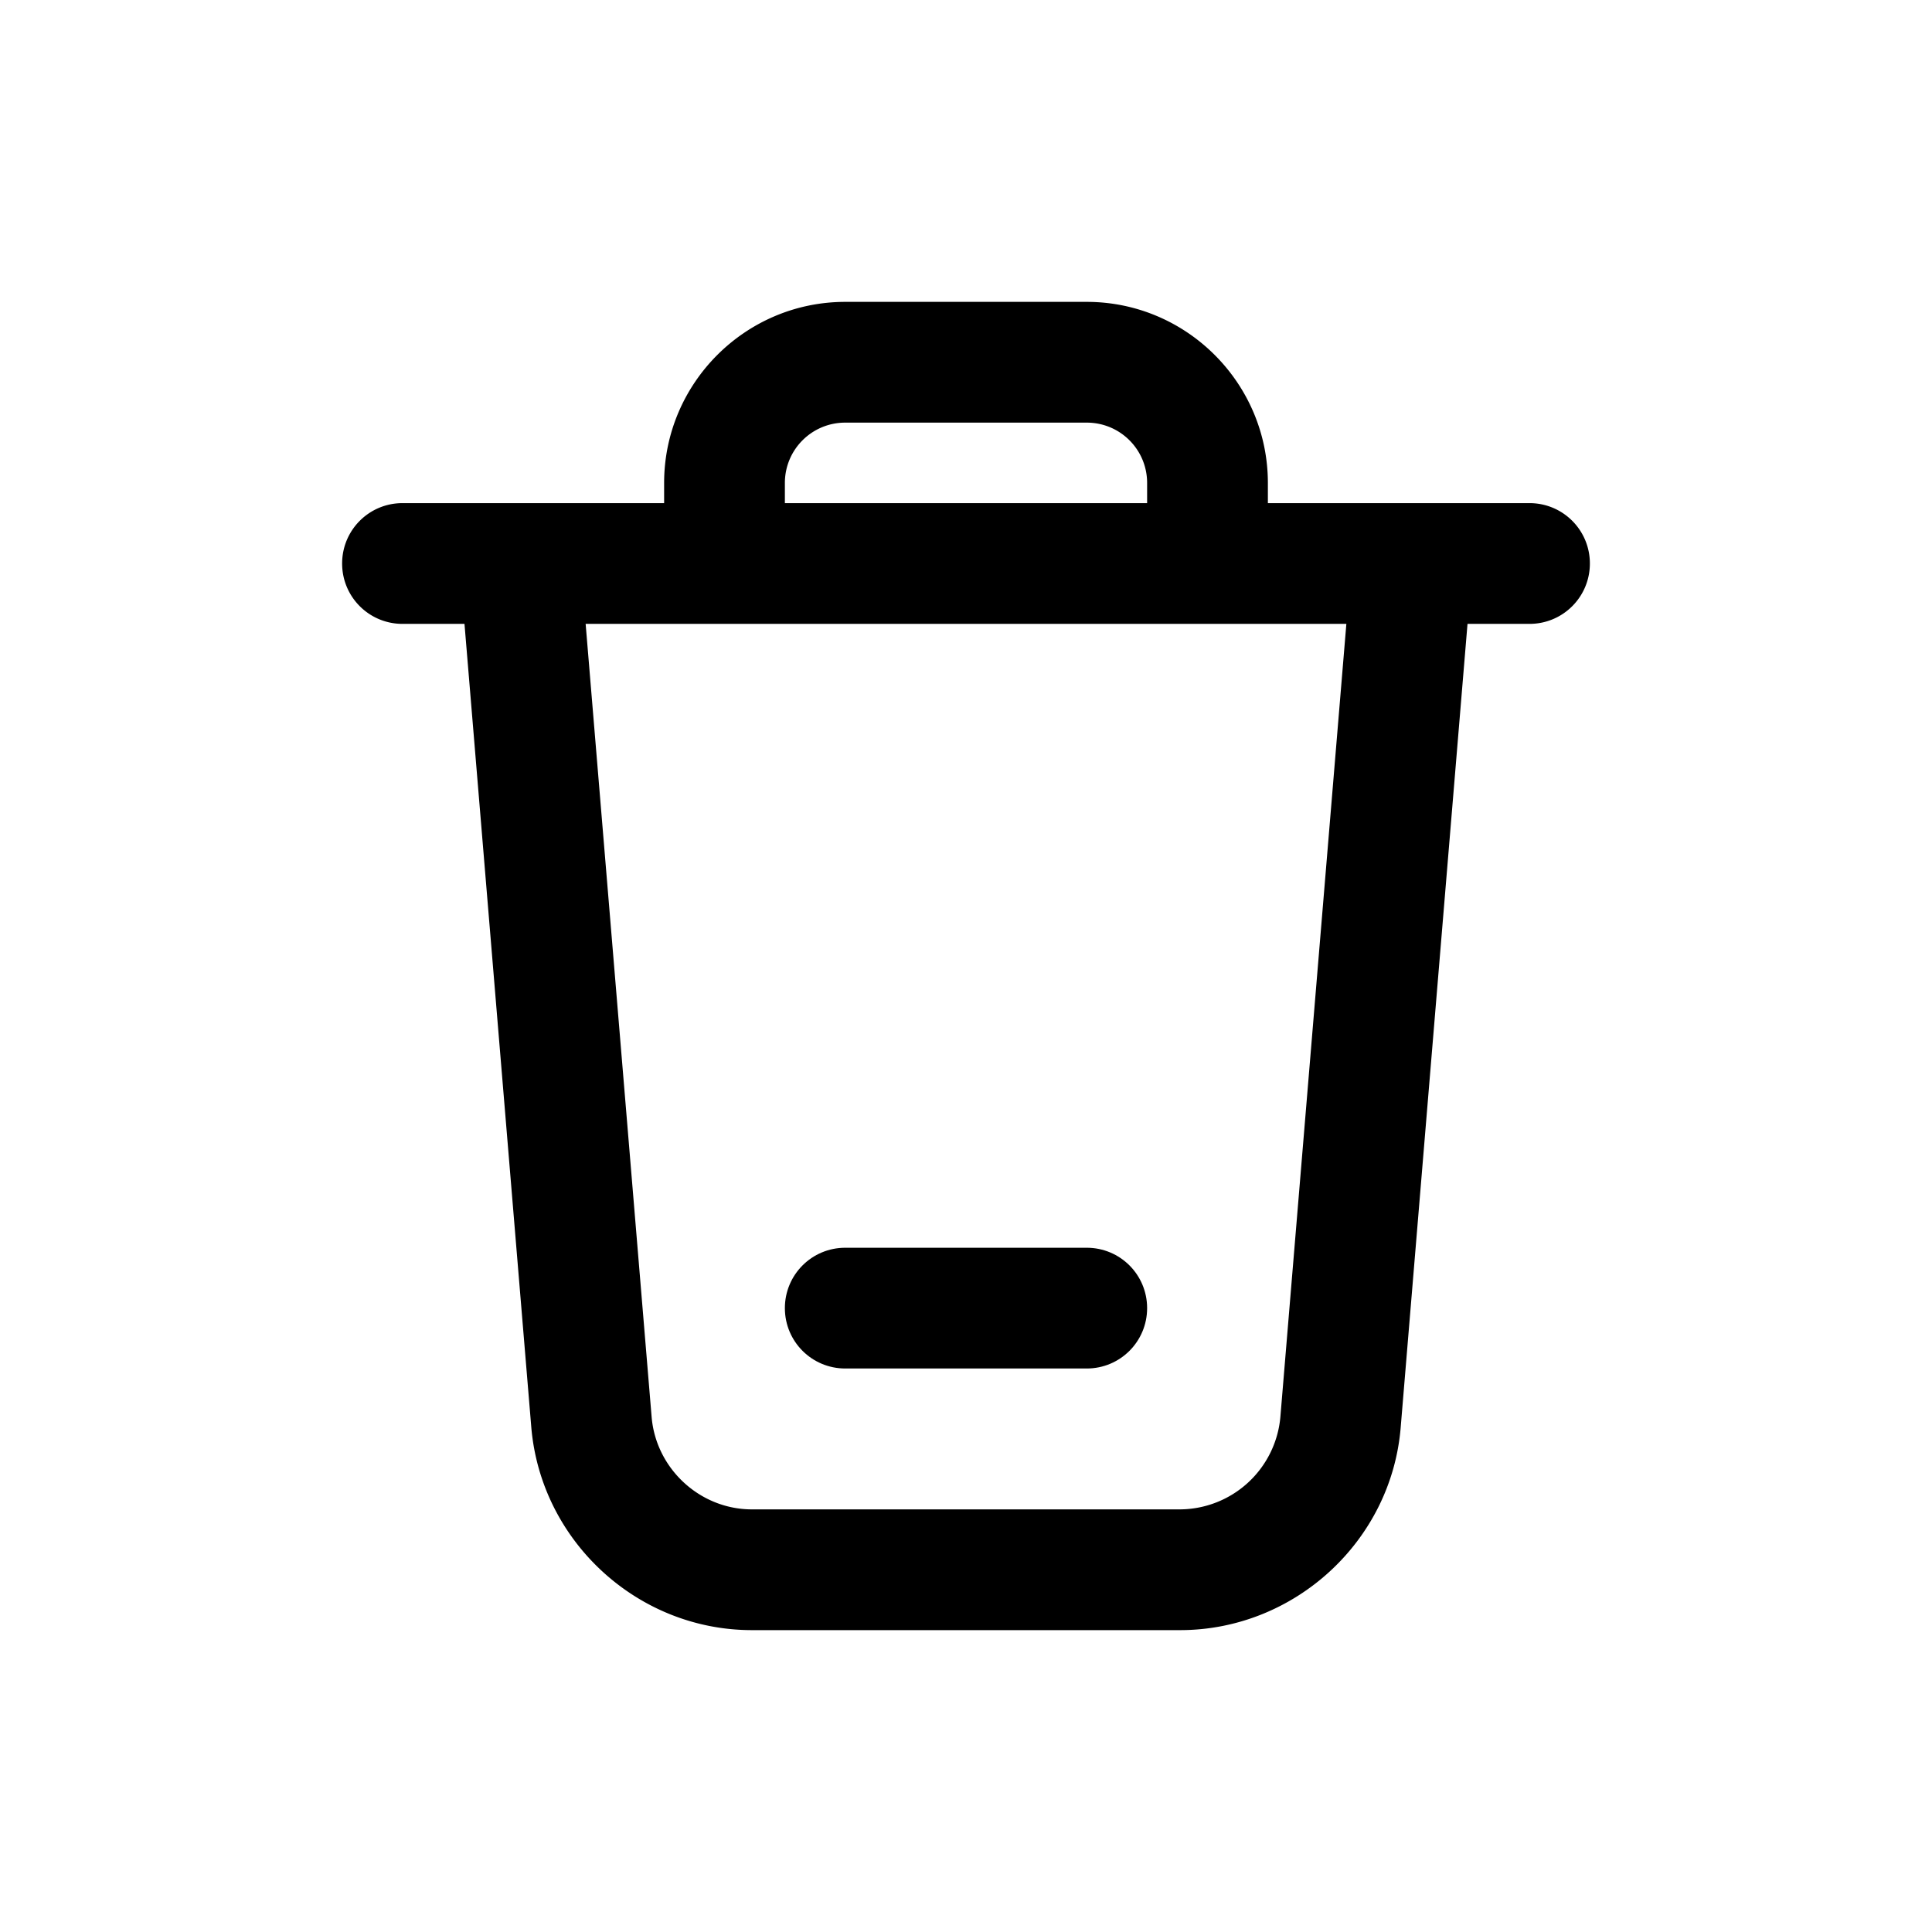 <svg viewBox="0 0 1024 1024" version="1.1" fill="currentColor" width="1em" height="1em"
  xmlns="http://www.w3.org/2000/svg">
  <path d="M810.667 266.667h-138.667V256c0-52.907-43.093-96-96-96h-128c-52.907 0-96 43.093-96 96v10.667H213.333c-17.707 0-32 14.293-32 32s14.293 32 32 32h32.853l35.413 425.813c5.12 60.373 56.32 107.52 116.907 107.52h226.987c60.587 0 112-47.147 116.907-107.52l35.413-425.813H810.667c17.707 0 32-14.293 32-32s-14.293-32-32-32zM416 256c0-17.707 14.293-32 32-32h128c17.707 0 32 14.293 32 32v10.667h-192V256z m262.613 495.147a53.717 53.717 0 0 1-53.12 48.853H398.507c-27.52 0-50.773-21.547-53.12-48.853L310.4 330.667h403.2l-34.987 420.48z"></path>
  <path d="M576 661.333h-128c-17.707 0-32 14.293-32 32S430.293 725.333 448 725.333h128c17.707 0 32-14.293 32-32S593.707 661.333 576 661.333z"></path>
</svg>
